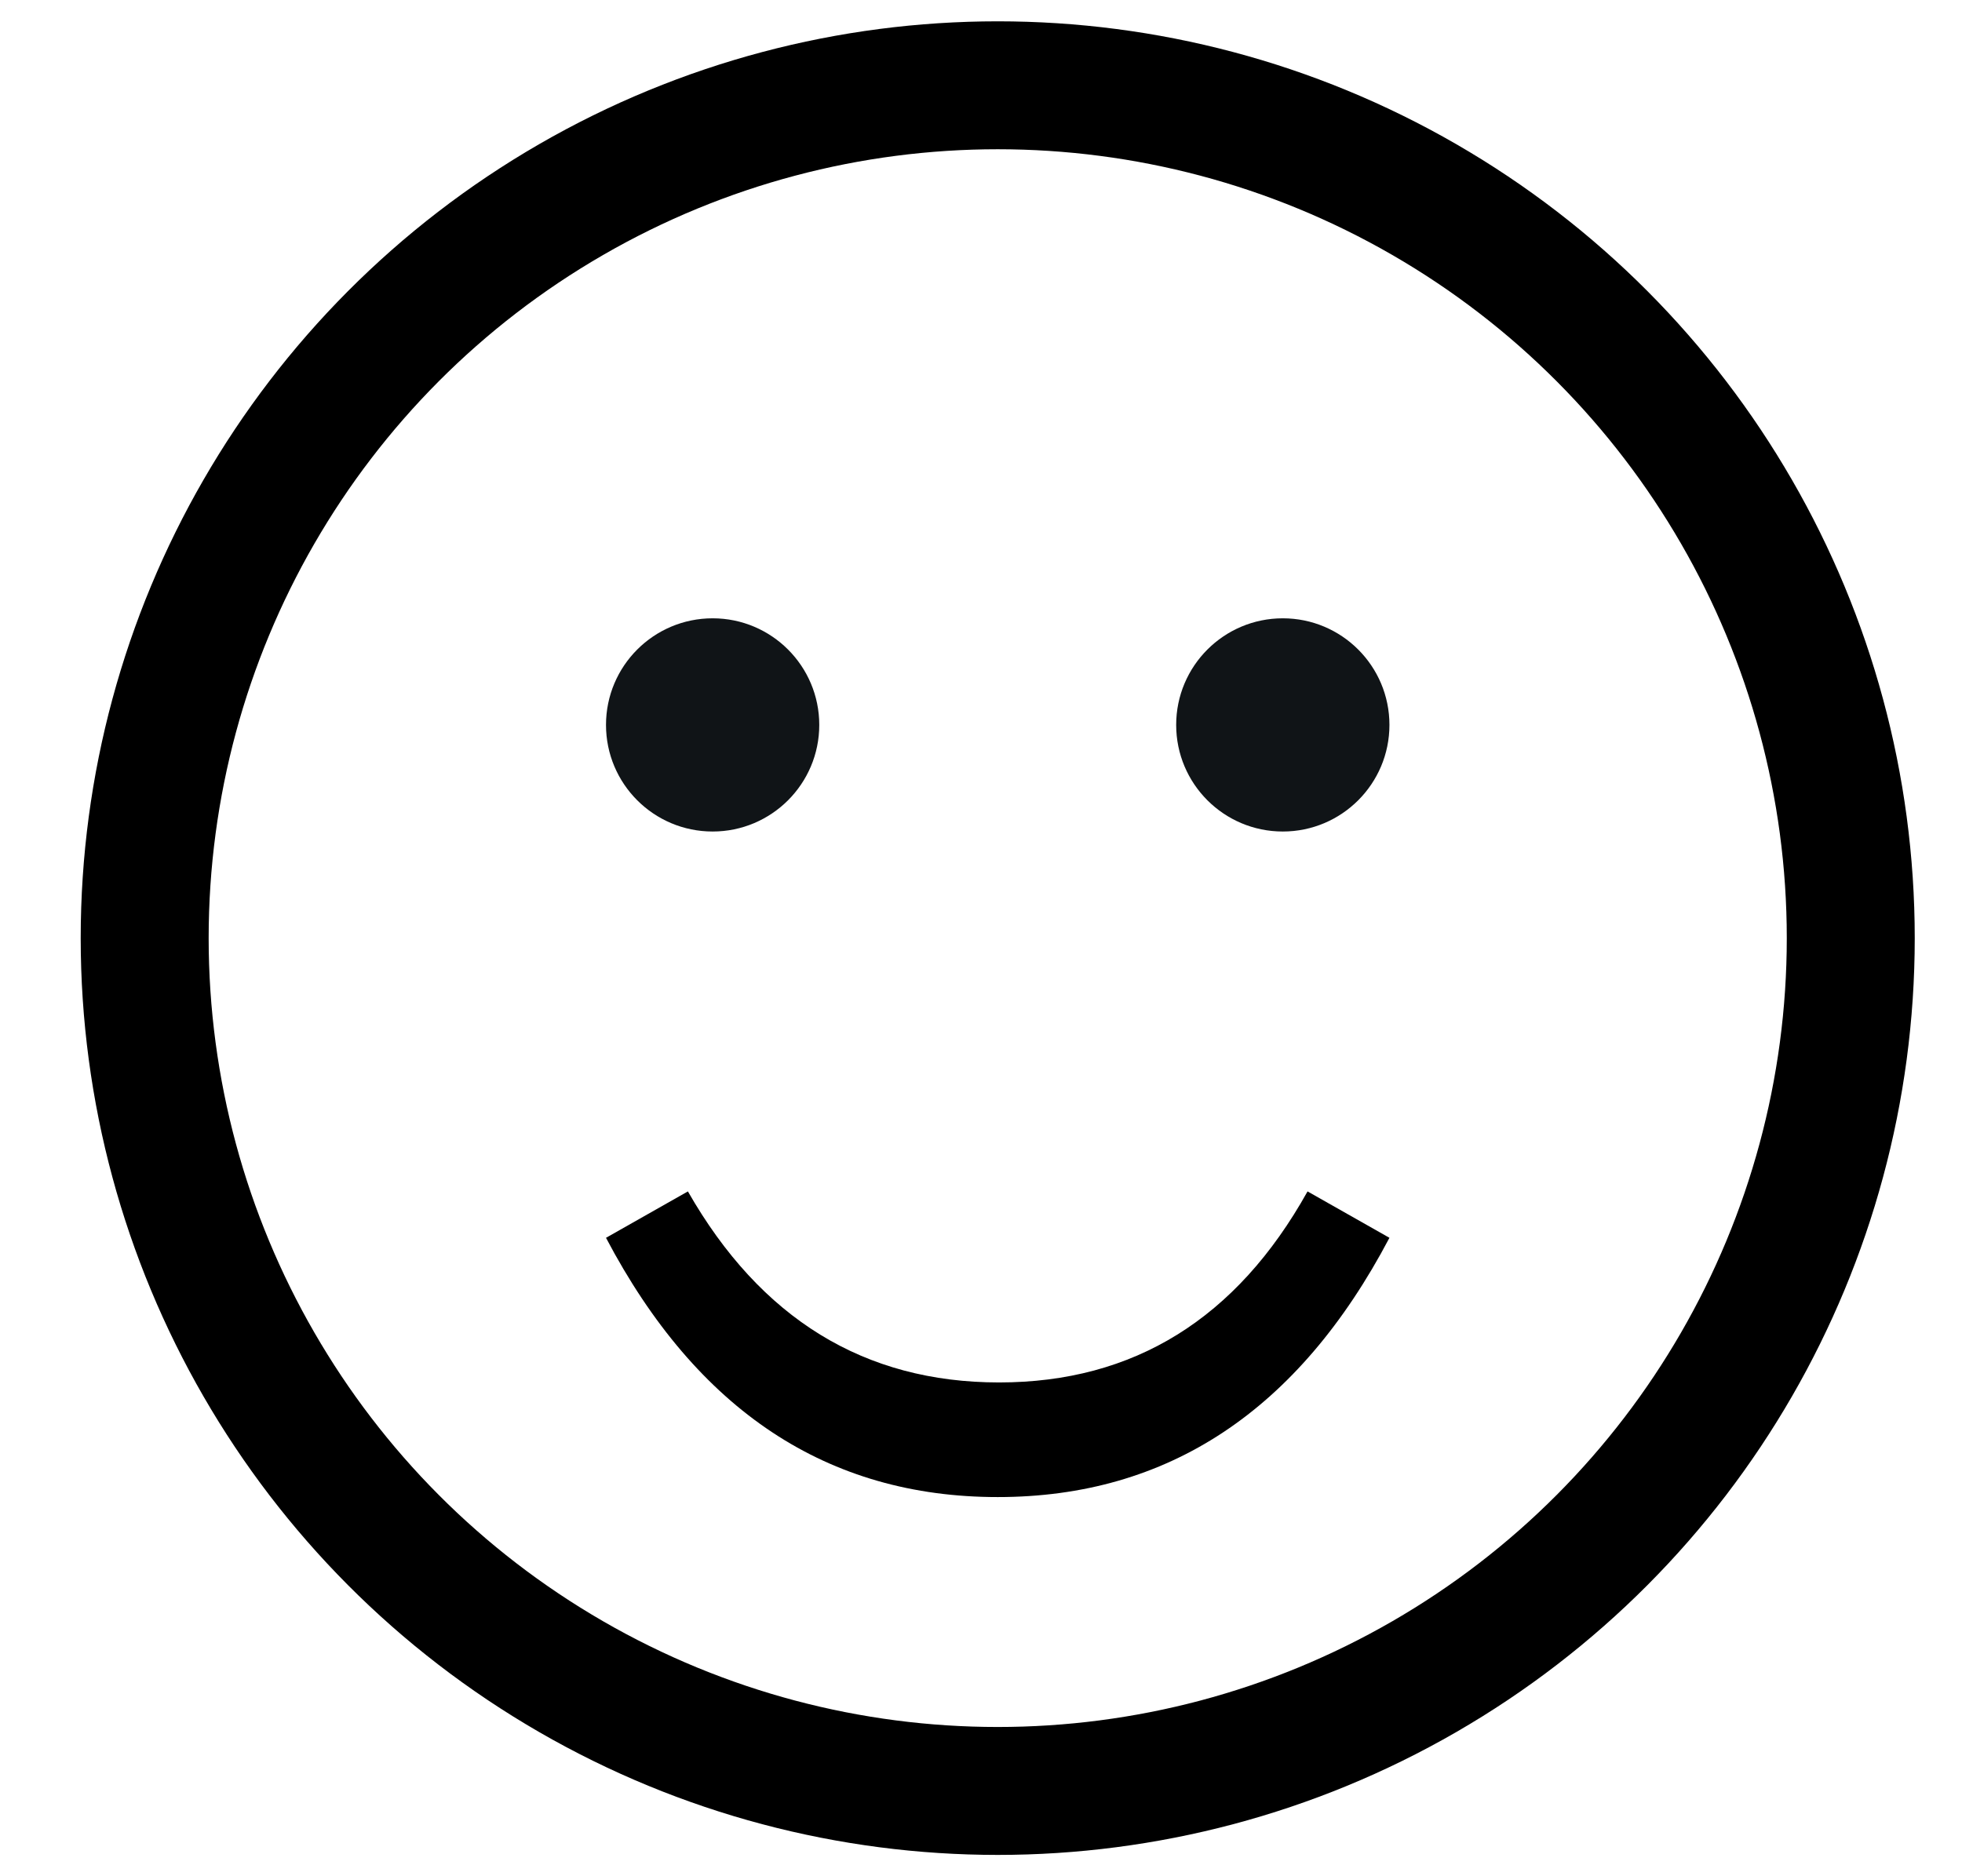 <?xml version="1.0" encoding="UTF-8" standalone="no"?>
<svg width="23px" height="22px" viewBox="0 0 23 22" version="1.1" xmlns="http://www.w3.org/2000/svg" xmlns:xlink="http://www.w3.org/1999/xlink" xmlns:sketch="http://www.bohemiancoding.com/sketch/ns">
    <title>smiley</title>
    <description>Created with Sketch (http://www.bohemiancoding.com/sketch)</description>
    <defs></defs>
    <g id="Page-1" stroke="none" stroke-width="1" fill="none" fill-rule="evenodd" sketch:type="MSPage">
        <g id="Group" sketch:type="MSLayerGroup" transform="translate(1, 1)">
            <path d="M6.104,13.514 L7.064,12.97 C7.917,14.463 9.133,15.21 10.712,15.21 C12.291,15.21 13.496,14.463 14.328,12.97 L15.288,13.514 C14.221,15.541 12.691,16.554 10.696,16.554 C8.701,16.554 7.171,15.541 6.104,13.514 C6.104,13.514 7.171,15.541 6.104,13.514 L6.104,13.514 L6.104,13.514 Z M6.104,13.514" id="Path" fill="#000000" sketch:type="MSShapeGroup"></path>
            <circle d="M10.696,20 C16.219,20 20.696,15.523 20.696,10 C20.696,4.477 16.219,0 10.696,0 C5.173,0 0.696,4.477 0.696,10 C0.696,15.523 5.173,20 10.696,20 Z M10.696,20" id="Oval-1" stroke="#000000" stroke-width="1.5" sketch:type="MSShapeGroup" cx="10.696" cy="10" r="10"></circle>
            <circle d="M14.038,8.75 C14.728,8.75 15.288,8.19 15.288,7.5 C15.288,6.81 14.728,6.25 14.038,6.25 C13.348,6.25 12.788,6.81 12.788,7.5 C12.788,8.19 13.348,8.75 14.038,8.75 Z M14.038,8.75" id="Oval-2" fill="#101417" sketch:type="MSShapeGroup" cx="14.038" cy="7.5" r="1.25"></circle>
            <circle d="M7.354,8.75 C8.044,8.75 8.604,8.19 8.604,7.5 C8.604,6.81 8.044,6.25 7.354,6.25 C6.664,6.25 6.104,6.81 6.104,7.5 C6.104,8.19 6.664,8.75 7.354,8.75 Z M7.354,8.75" id="Oval-2-copy" fill="#101417" sketch:type="MSShapeGroup" cx="7.354" cy="7.5" r="1.25"></circle>
        </g>
    </g>
</svg>